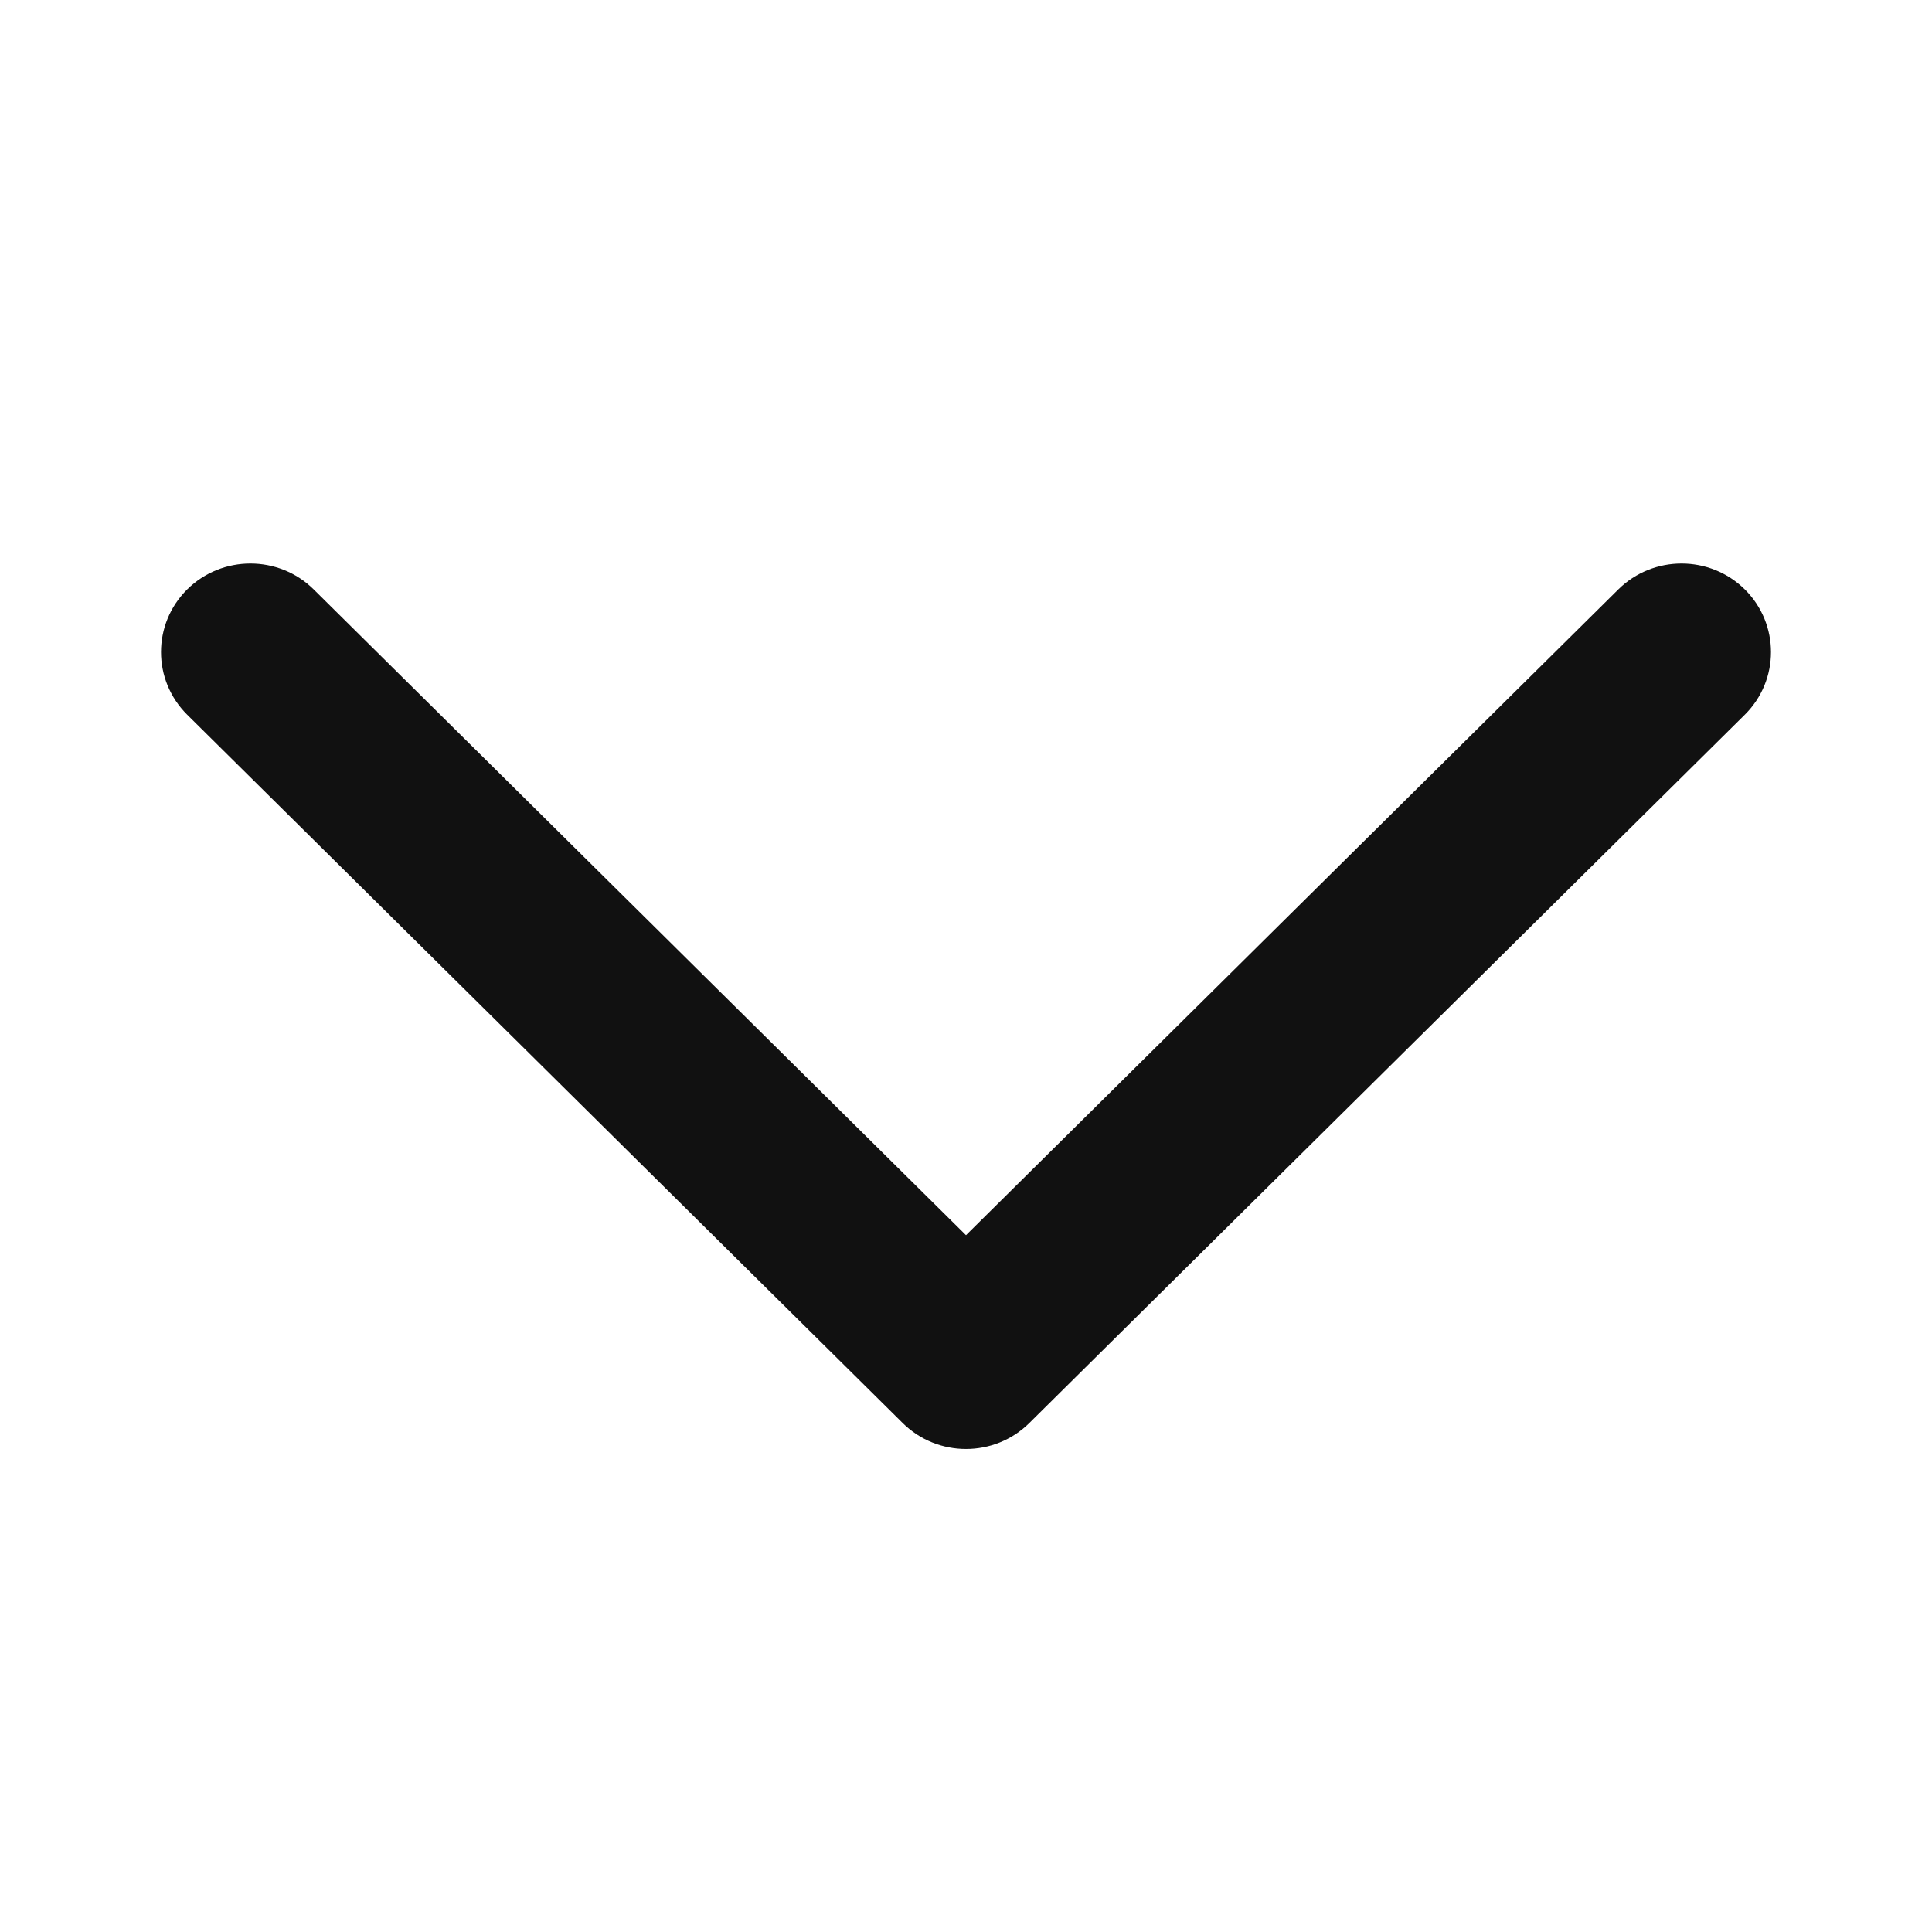 <svg width="24" height="24" viewBox="0 0 24 24" fill="none" xmlns="http://www.w3.org/2000/svg">
<path fill-rule="evenodd" clip-rule="evenodd" d="M2.325 7.322C2.759 6.893 3.463 6.893 3.897 7.322L12 15.344L20.103 7.322C20.537 6.893 21.241 6.893 21.675 7.322C22.108 7.752 22.108 8.448 21.675 8.878L12.786 17.678C12.352 18.107 11.648 18.107 11.214 17.678L2.325 8.878C1.892 8.448 1.892 7.752 2.325 7.322Z" fill="#111111"/>
</svg>
